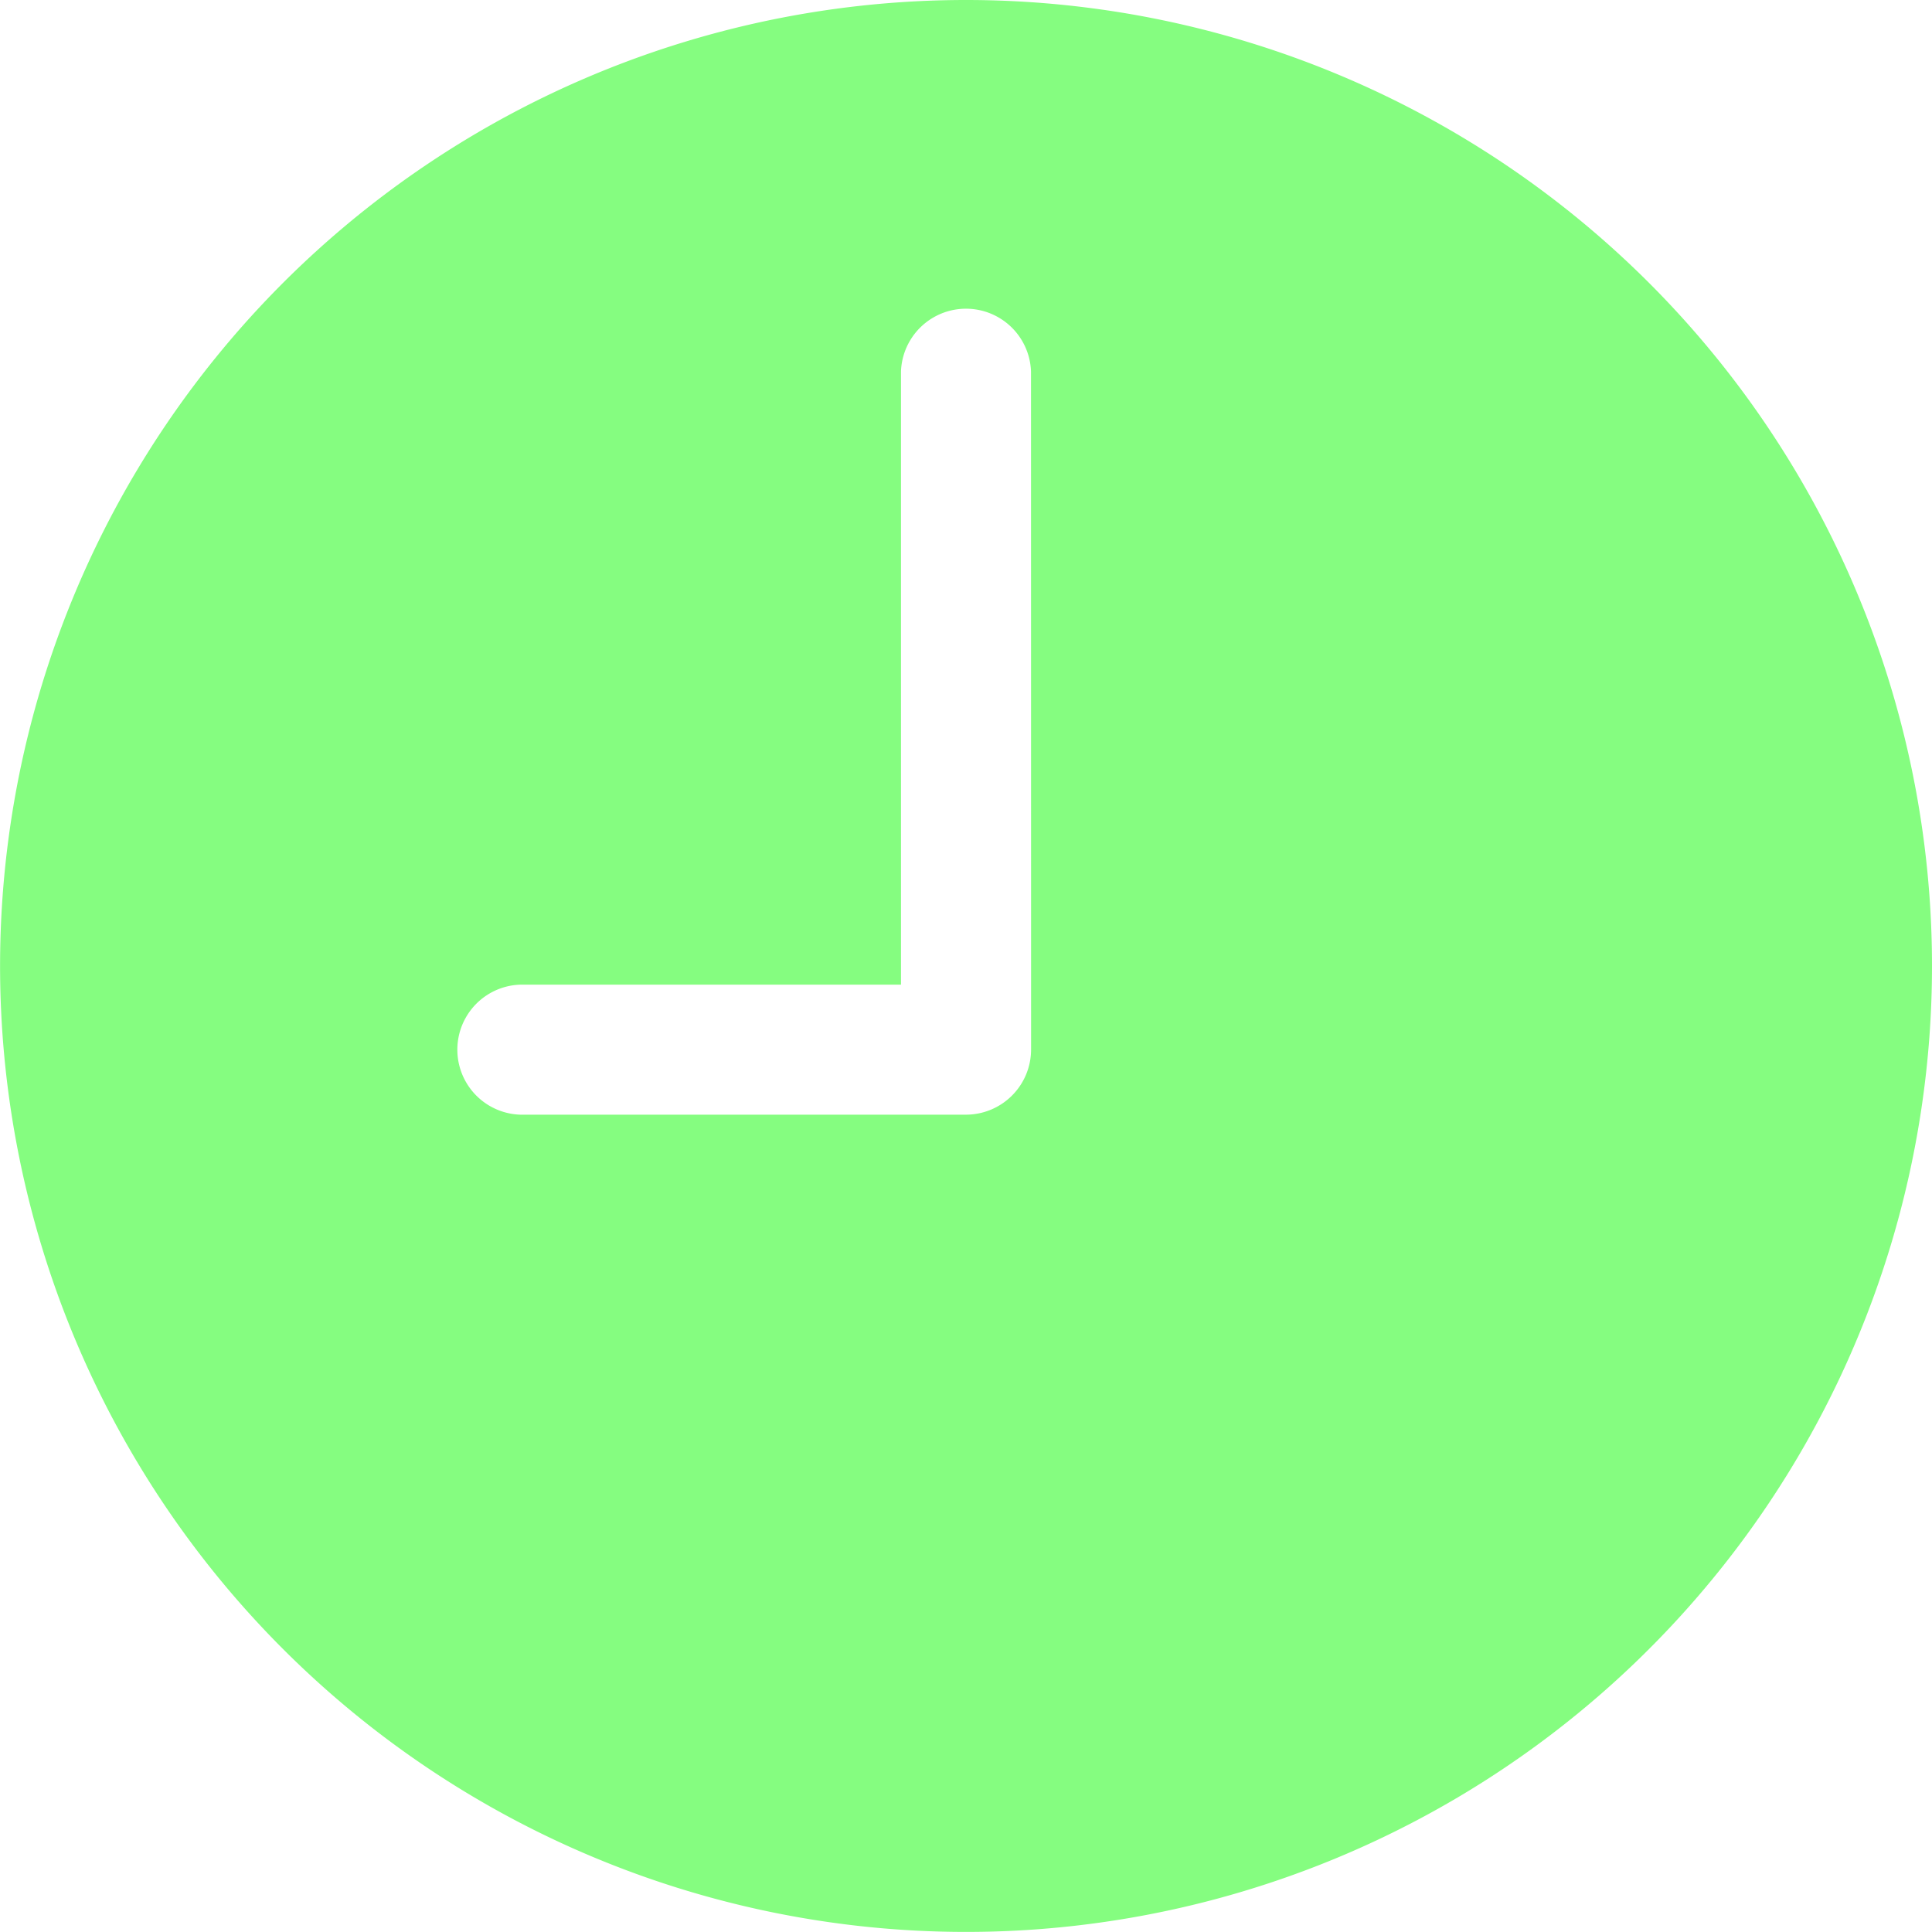 <svg xmlns="http://www.w3.org/2000/svg" width="24.801" height="24.801" viewBox="0 0 24.801 24.801">
  <path id="Icon_ionic-ios-time" data-name="Icon ionic-ios-time" d="M15.776,3.375a12.4,12.4,0,1,0,12.4,12.4A12.4,12.4,0,0,0,15.776,3.375Zm.835,13.474a.837.837,0,0,1-.835.835H10.052a.835.835,0,0,1,0-1.669h4.889V8.144a.835.835,0,0,1,1.669,0Z" transform="translate(-3.375 -3.375)" fill="#85fd80"/>
</svg>
